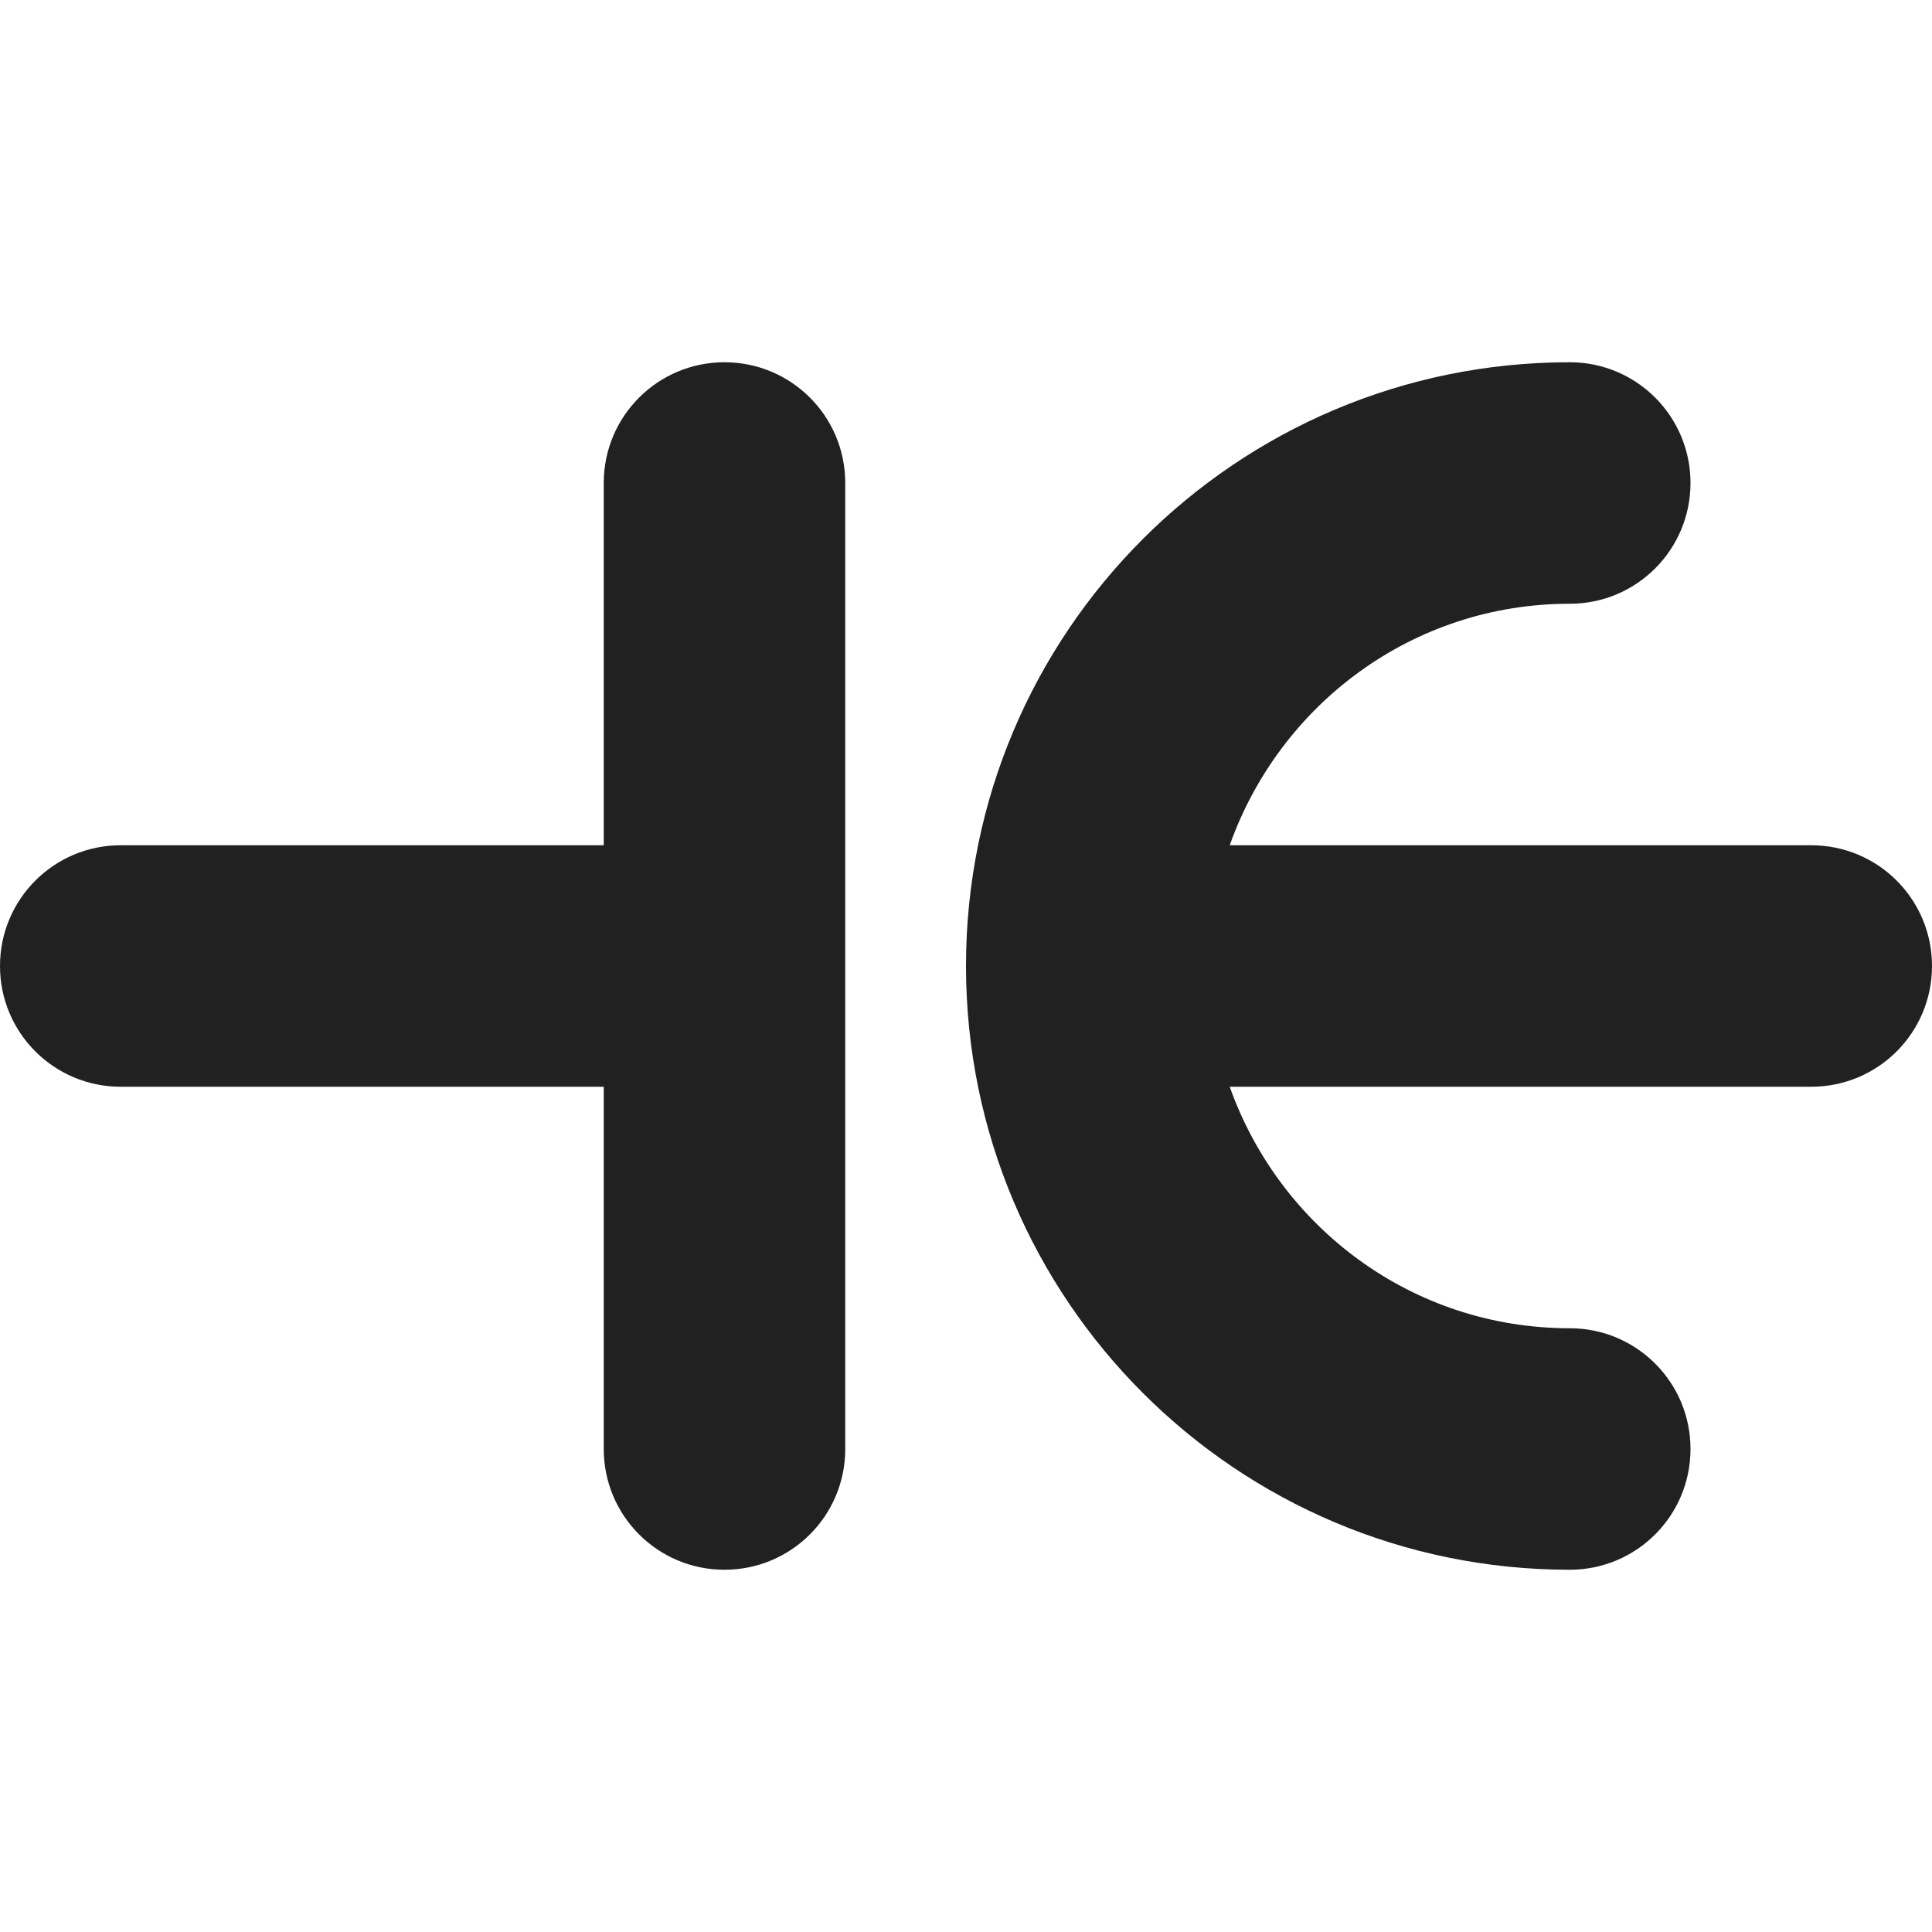 <?xml version="1.0" encoding="utf-8"?>
<!-- Generator: Adobe Illustrator 16.0.0, SVG Export Plug-In . SVG Version: 6.00 Build 0)  -->
<!DOCTYPE svg PUBLIC "-//W3C//DTD SVG 1.1//EN" "http://www.w3.org/Graphics/SVG/1.1/DTD/svg11.dtd">
<svg version="1.1" xmlns="http://www.w3.org/2000/svg" xmlns:xlink="http://www.w3.org/1999/xlink" x="0px" y="0px" width="16px"
	 height="16px" viewBox="0 0 16 16" enable-background="new 0 0 16 16" xml:space="preserve">
<g id="Layer_0_xA0_Image_1_">
</g>
<g id="Row_5_1_">
</g>
<g id="Row_4_1_">
</g>
<g id="Row_3_1_">
</g>
<g id="Row_2_1_">
</g>
<g id="Row_1_1_">
	<g id="polarized_capacitor">
		<path fill-rule="evenodd" clip-rule="evenodd" fill="#212121" d="M15,7h-4.816C10.597,5.837,11.695,5,13,5c0.553,0,1-0.447,1-1
			s-0.447-1-1-1c-2.762,0-5,2.238-5,5s2.238,5,5,5c0.553,0,1-0.447,1-1s-0.447-1-1-1c-1.305,0-2.403-0.837-2.816-2H15
			c0.553,0,1-0.447,1-1S15.553,7,15,7z M6,3C5.447,3,5,3.447,5,4v3H1C0.447,7,0,7.447,0,8s0.447,1,1,1h4v3c0,0.553,0.447,1,1,1
			s1-0.447,1-1V4C7,3.447,6.553,3,6,3z"/>
	</g>
</g>
</svg>

